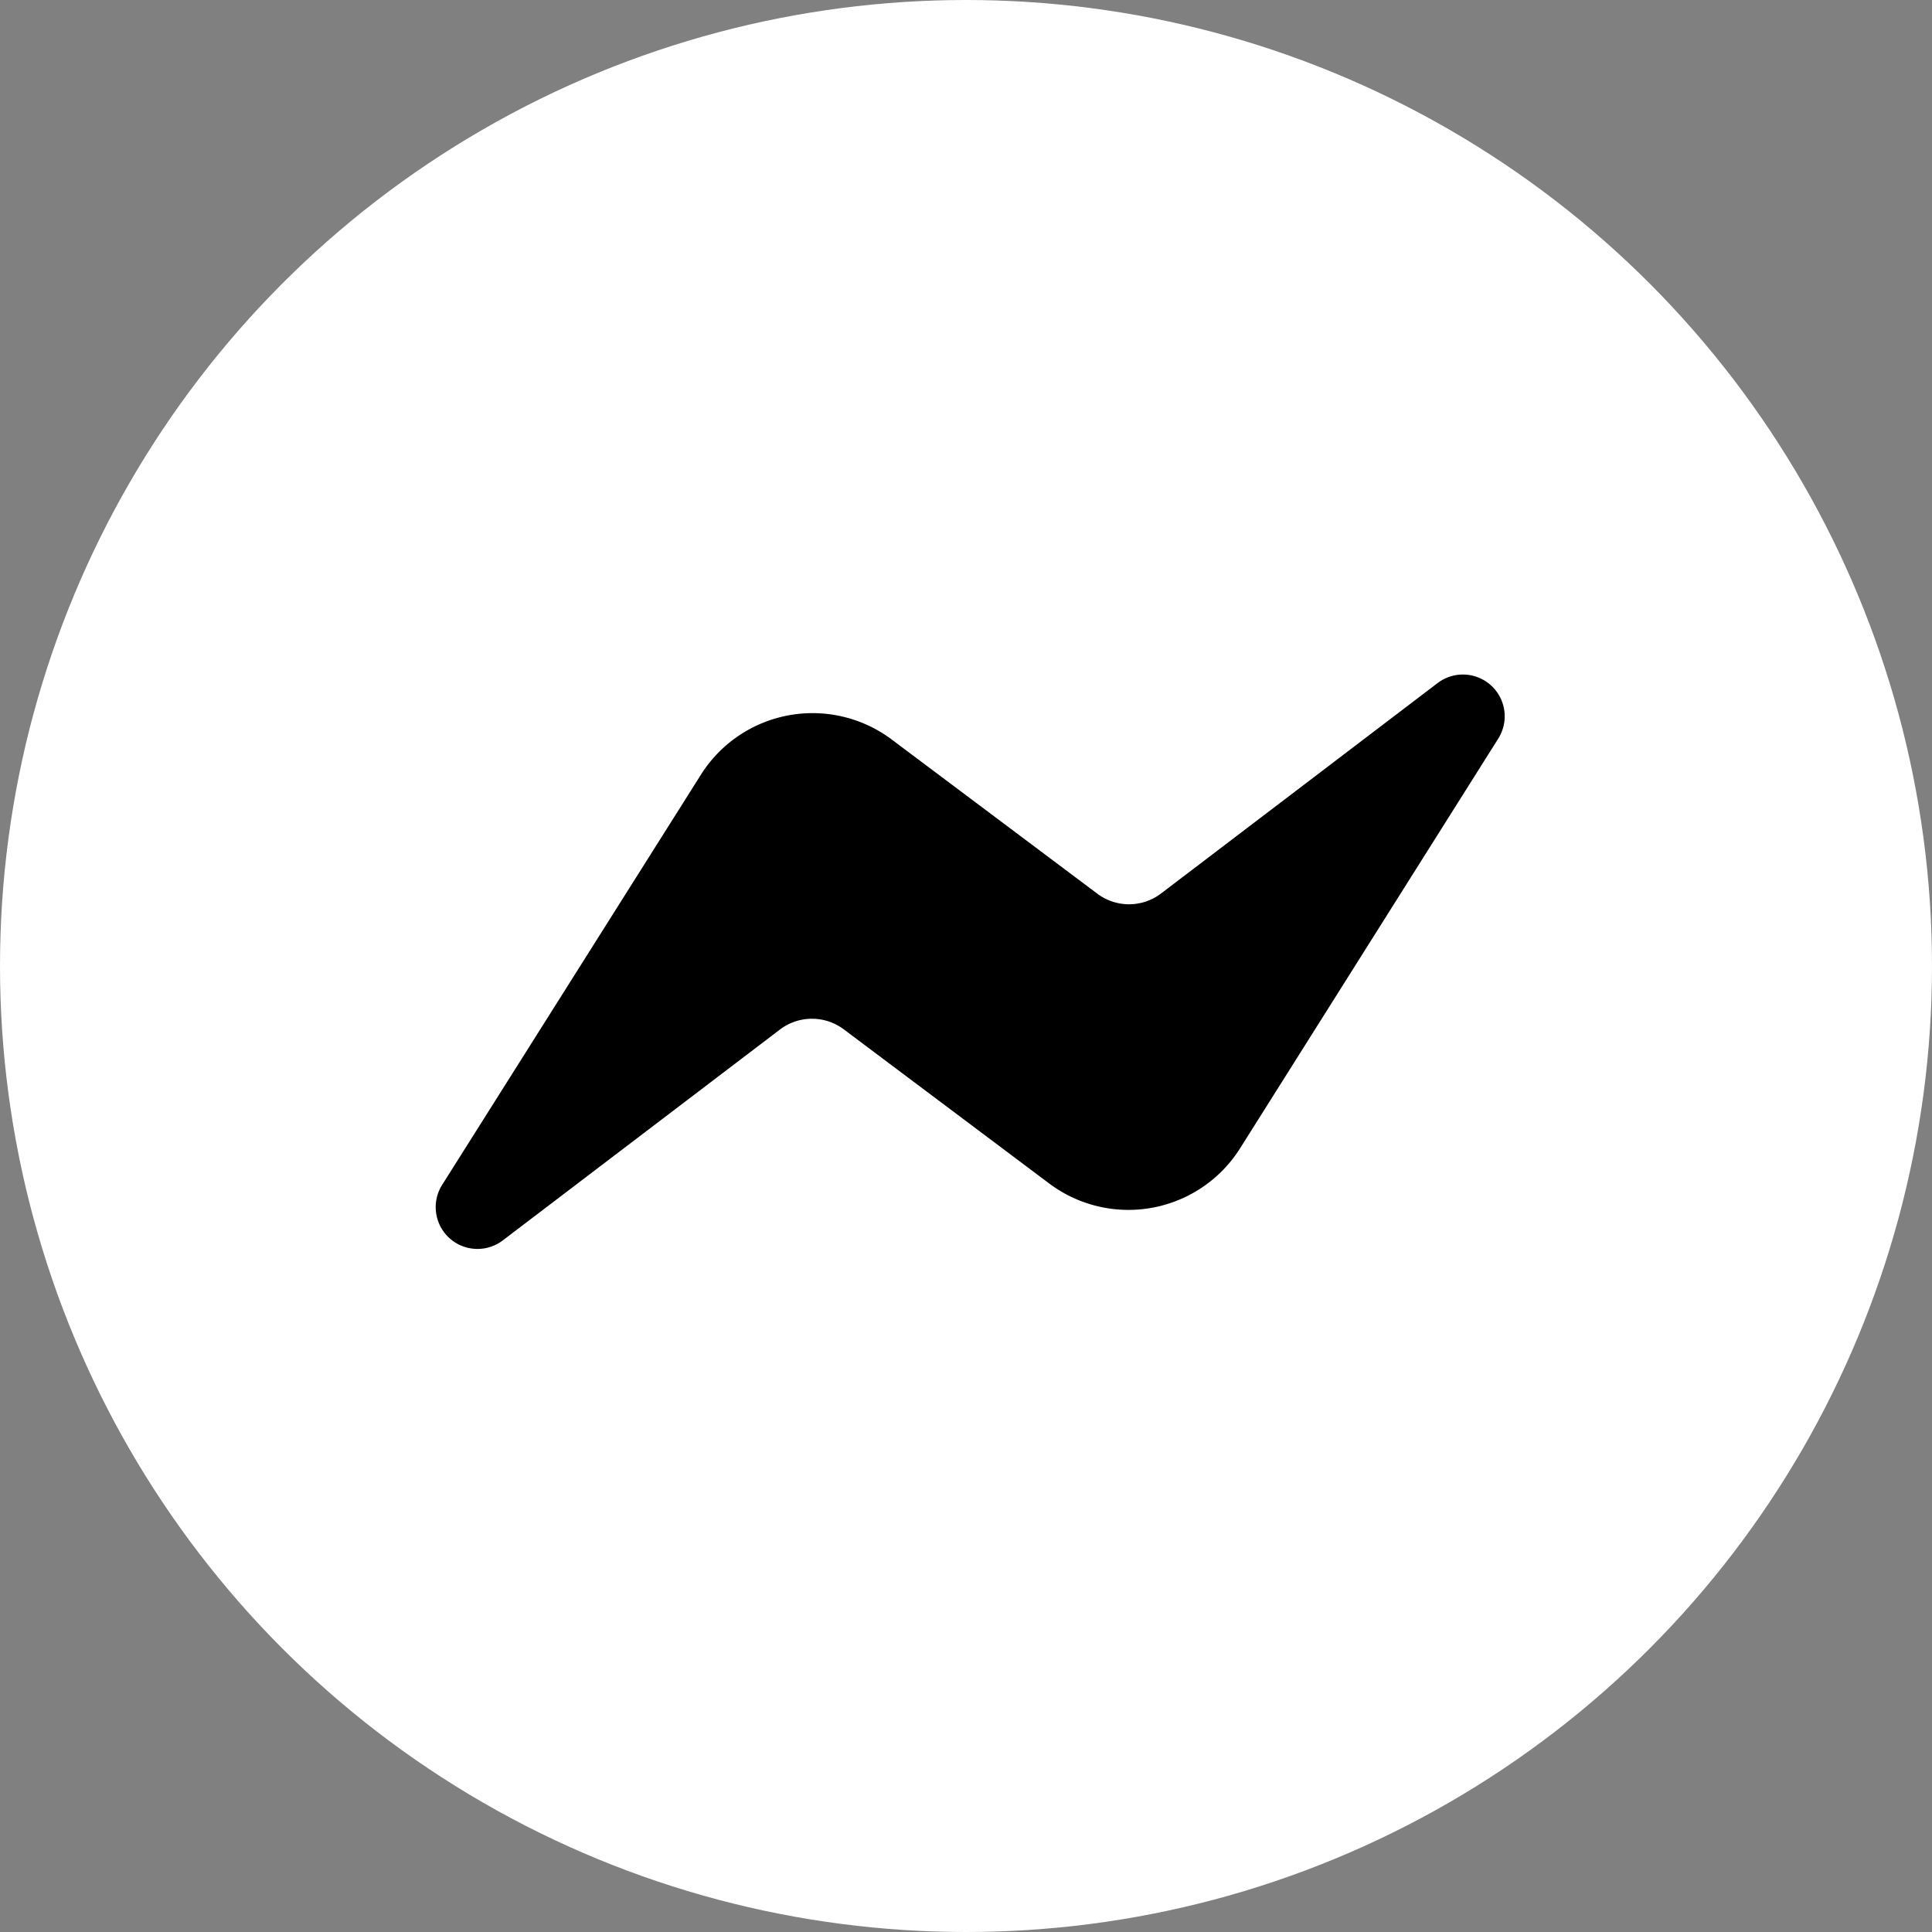 <svg id="Icons" xmlns="http://www.w3.org/2000/svg" viewBox="0 0 215 215"><rect x="0" y="0" width="215" height="215" fill="#808080" stroke="none"/><defs><style>.cls-1{fill:#fff;}.cls-2{fill-rule:evenodd;}</style></defs><g id="Messenger"><circle id="Background" class="cls-1" cx="107.5" cy="107.5" r="107.5"/><path id="Messenger-2" data-name="Messenger" class="cls-2" d="M1434.22,131.83,1463,86.21a14.69,14.69,0,0,1,21.24-3.91l22.87,17.15a5.88,5.88,0,0,0,7.07,0L1545,76a4.65,4.65,0,0,1,6.74,6.18L1523,127.79a14.69,14.69,0,0,1-21.23,3.92l-22.87-17.16a5.9,5.9,0,0,0-7.08,0L1441,138A4.65,4.65,0,0,1,1434.22,131.83Z" transform="translate(-1385)"/></g></svg>